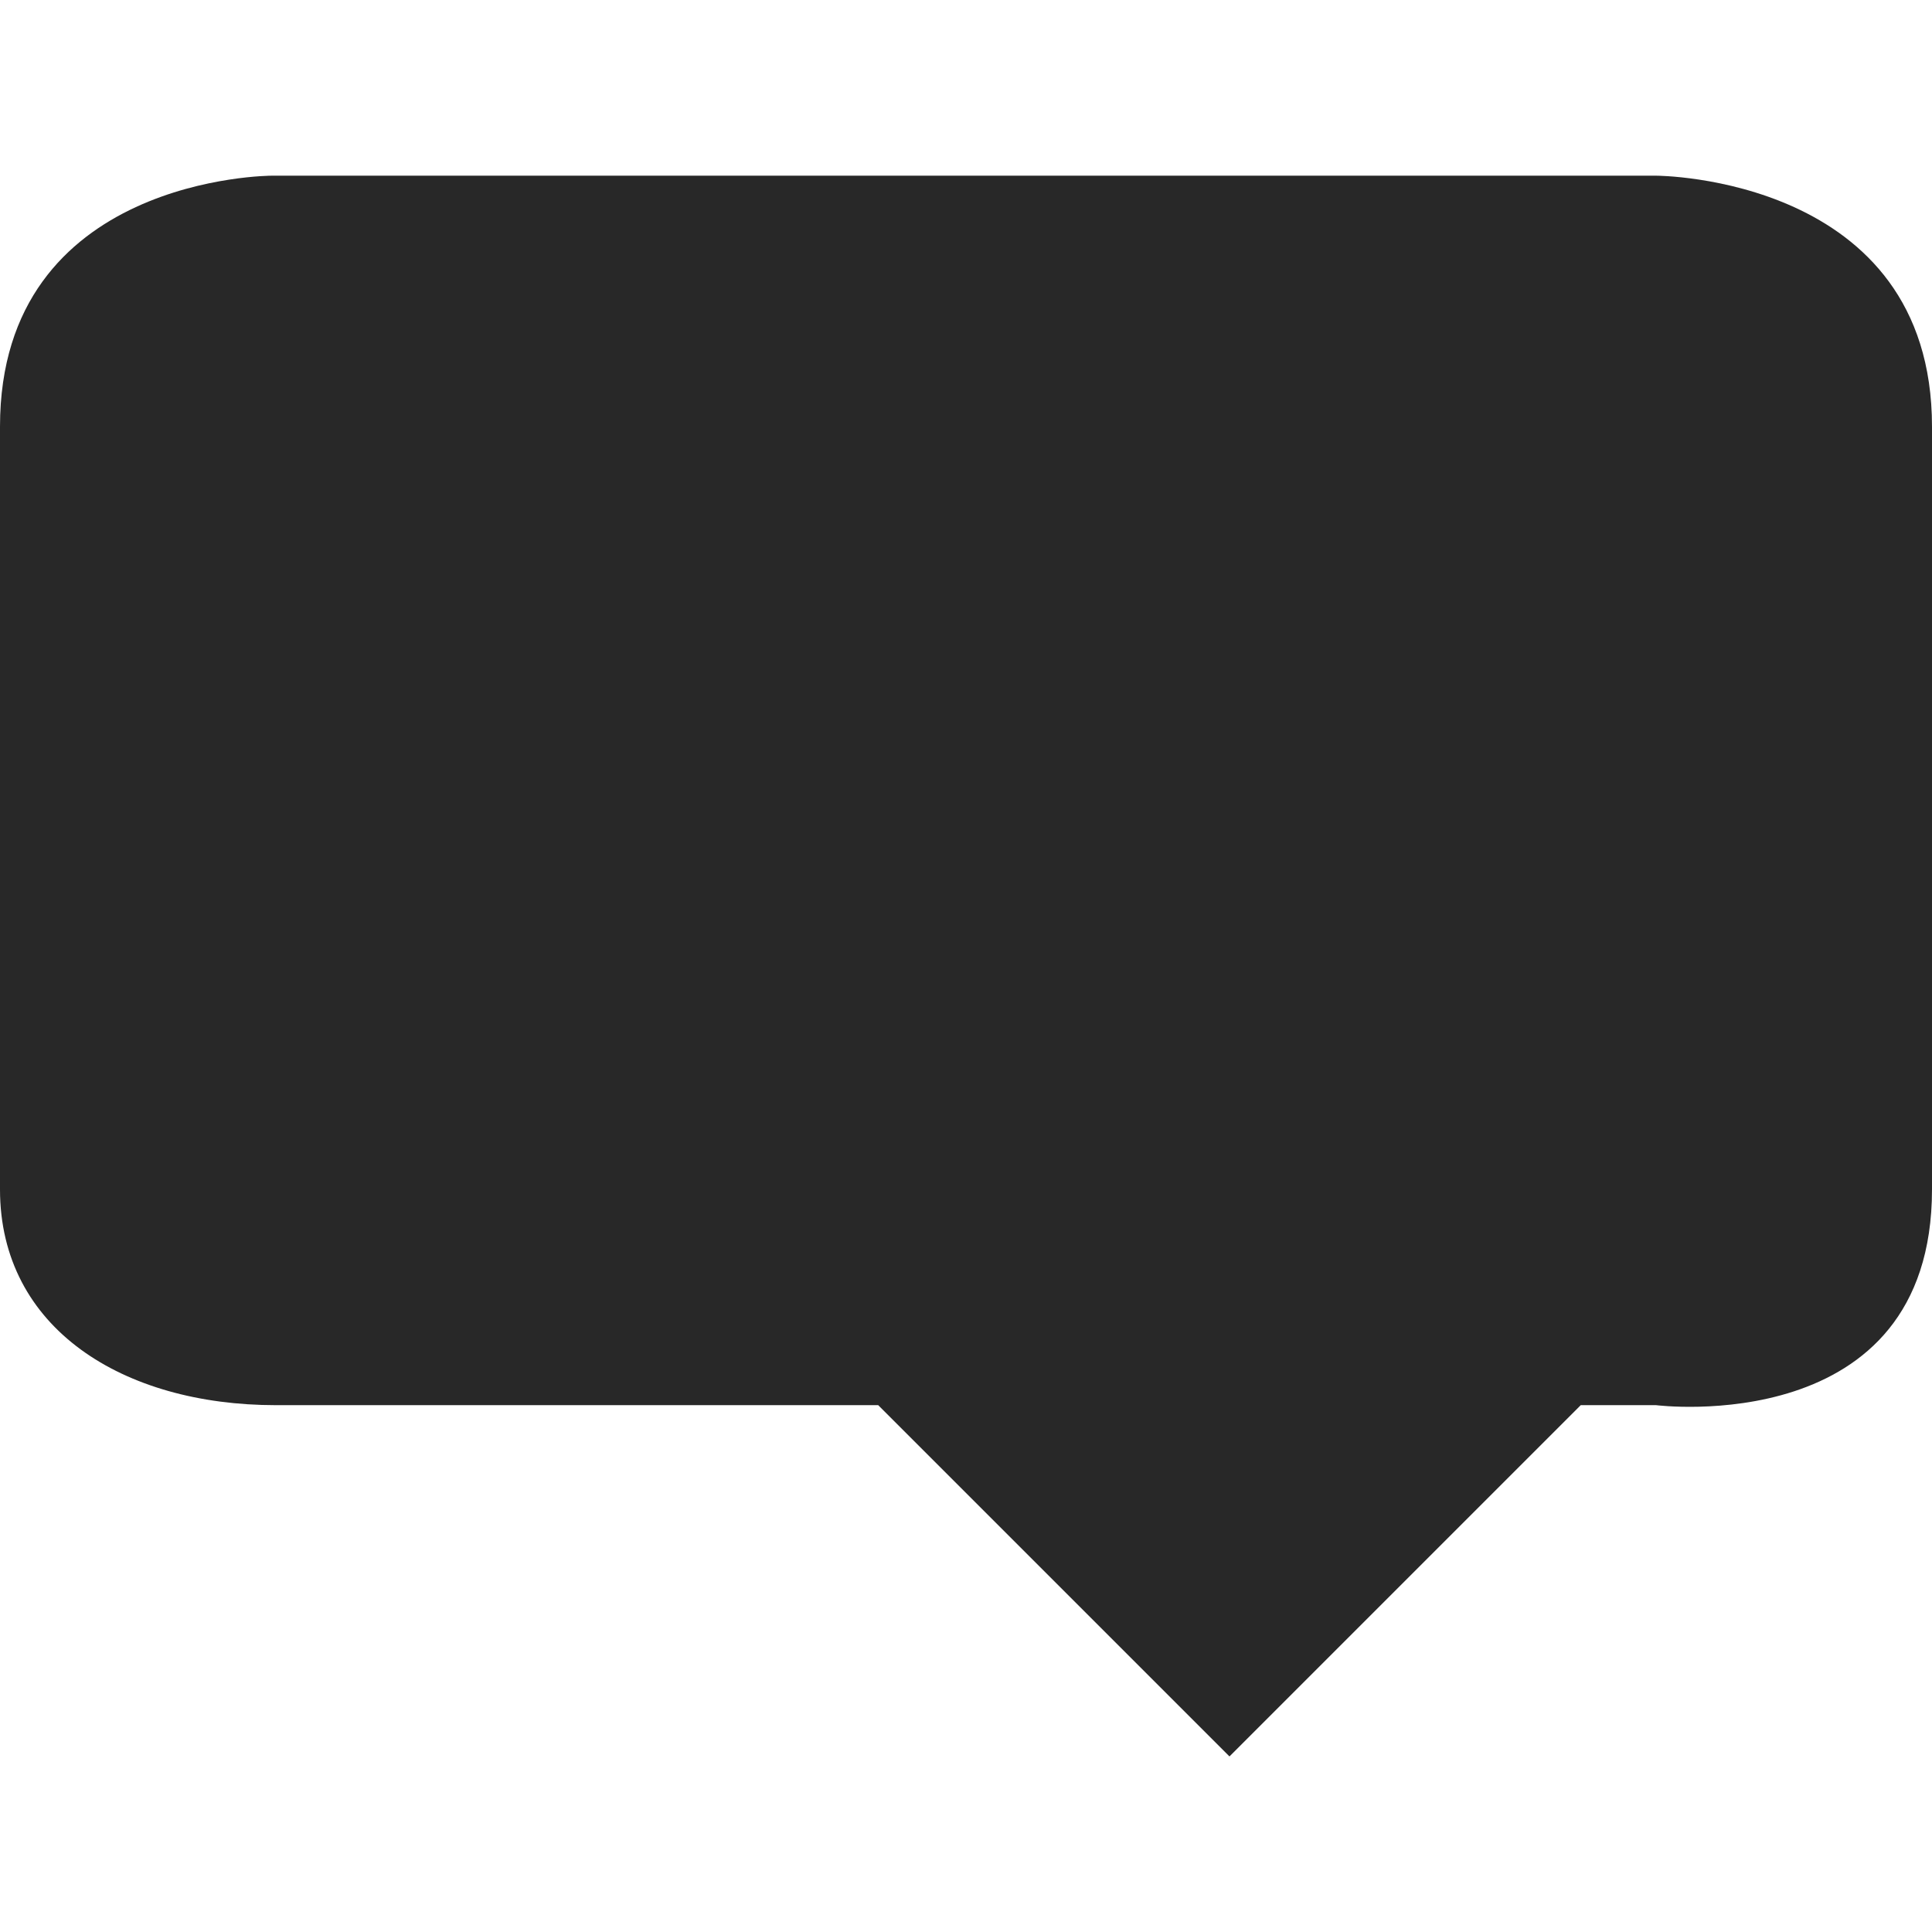<svg width="16" height="16" version="1.1" xmlns="http://www.w3.org/2000/svg">
  <defs>
    <style id="current-color-scheme" type="text/css">.ColorScheme-Text { color:#282828; } .ColorScheme-Highlight { color:#458588; }</style>
  </defs>
  <path class="ColorScheme-Text" d="m2.25 1.455s-2.25 7.2e-4 -2.25 2.078v6.317c0 1.151 1.019 1.787 2.285 1.787h4.988l2.909 2.909 2.909-2.909h0.624s2.285 0.29 2.285-1.787v-6.317c0-2.077-2.285-2.078-2.285-2.078z" fill="currentColor"/>
</svg>
